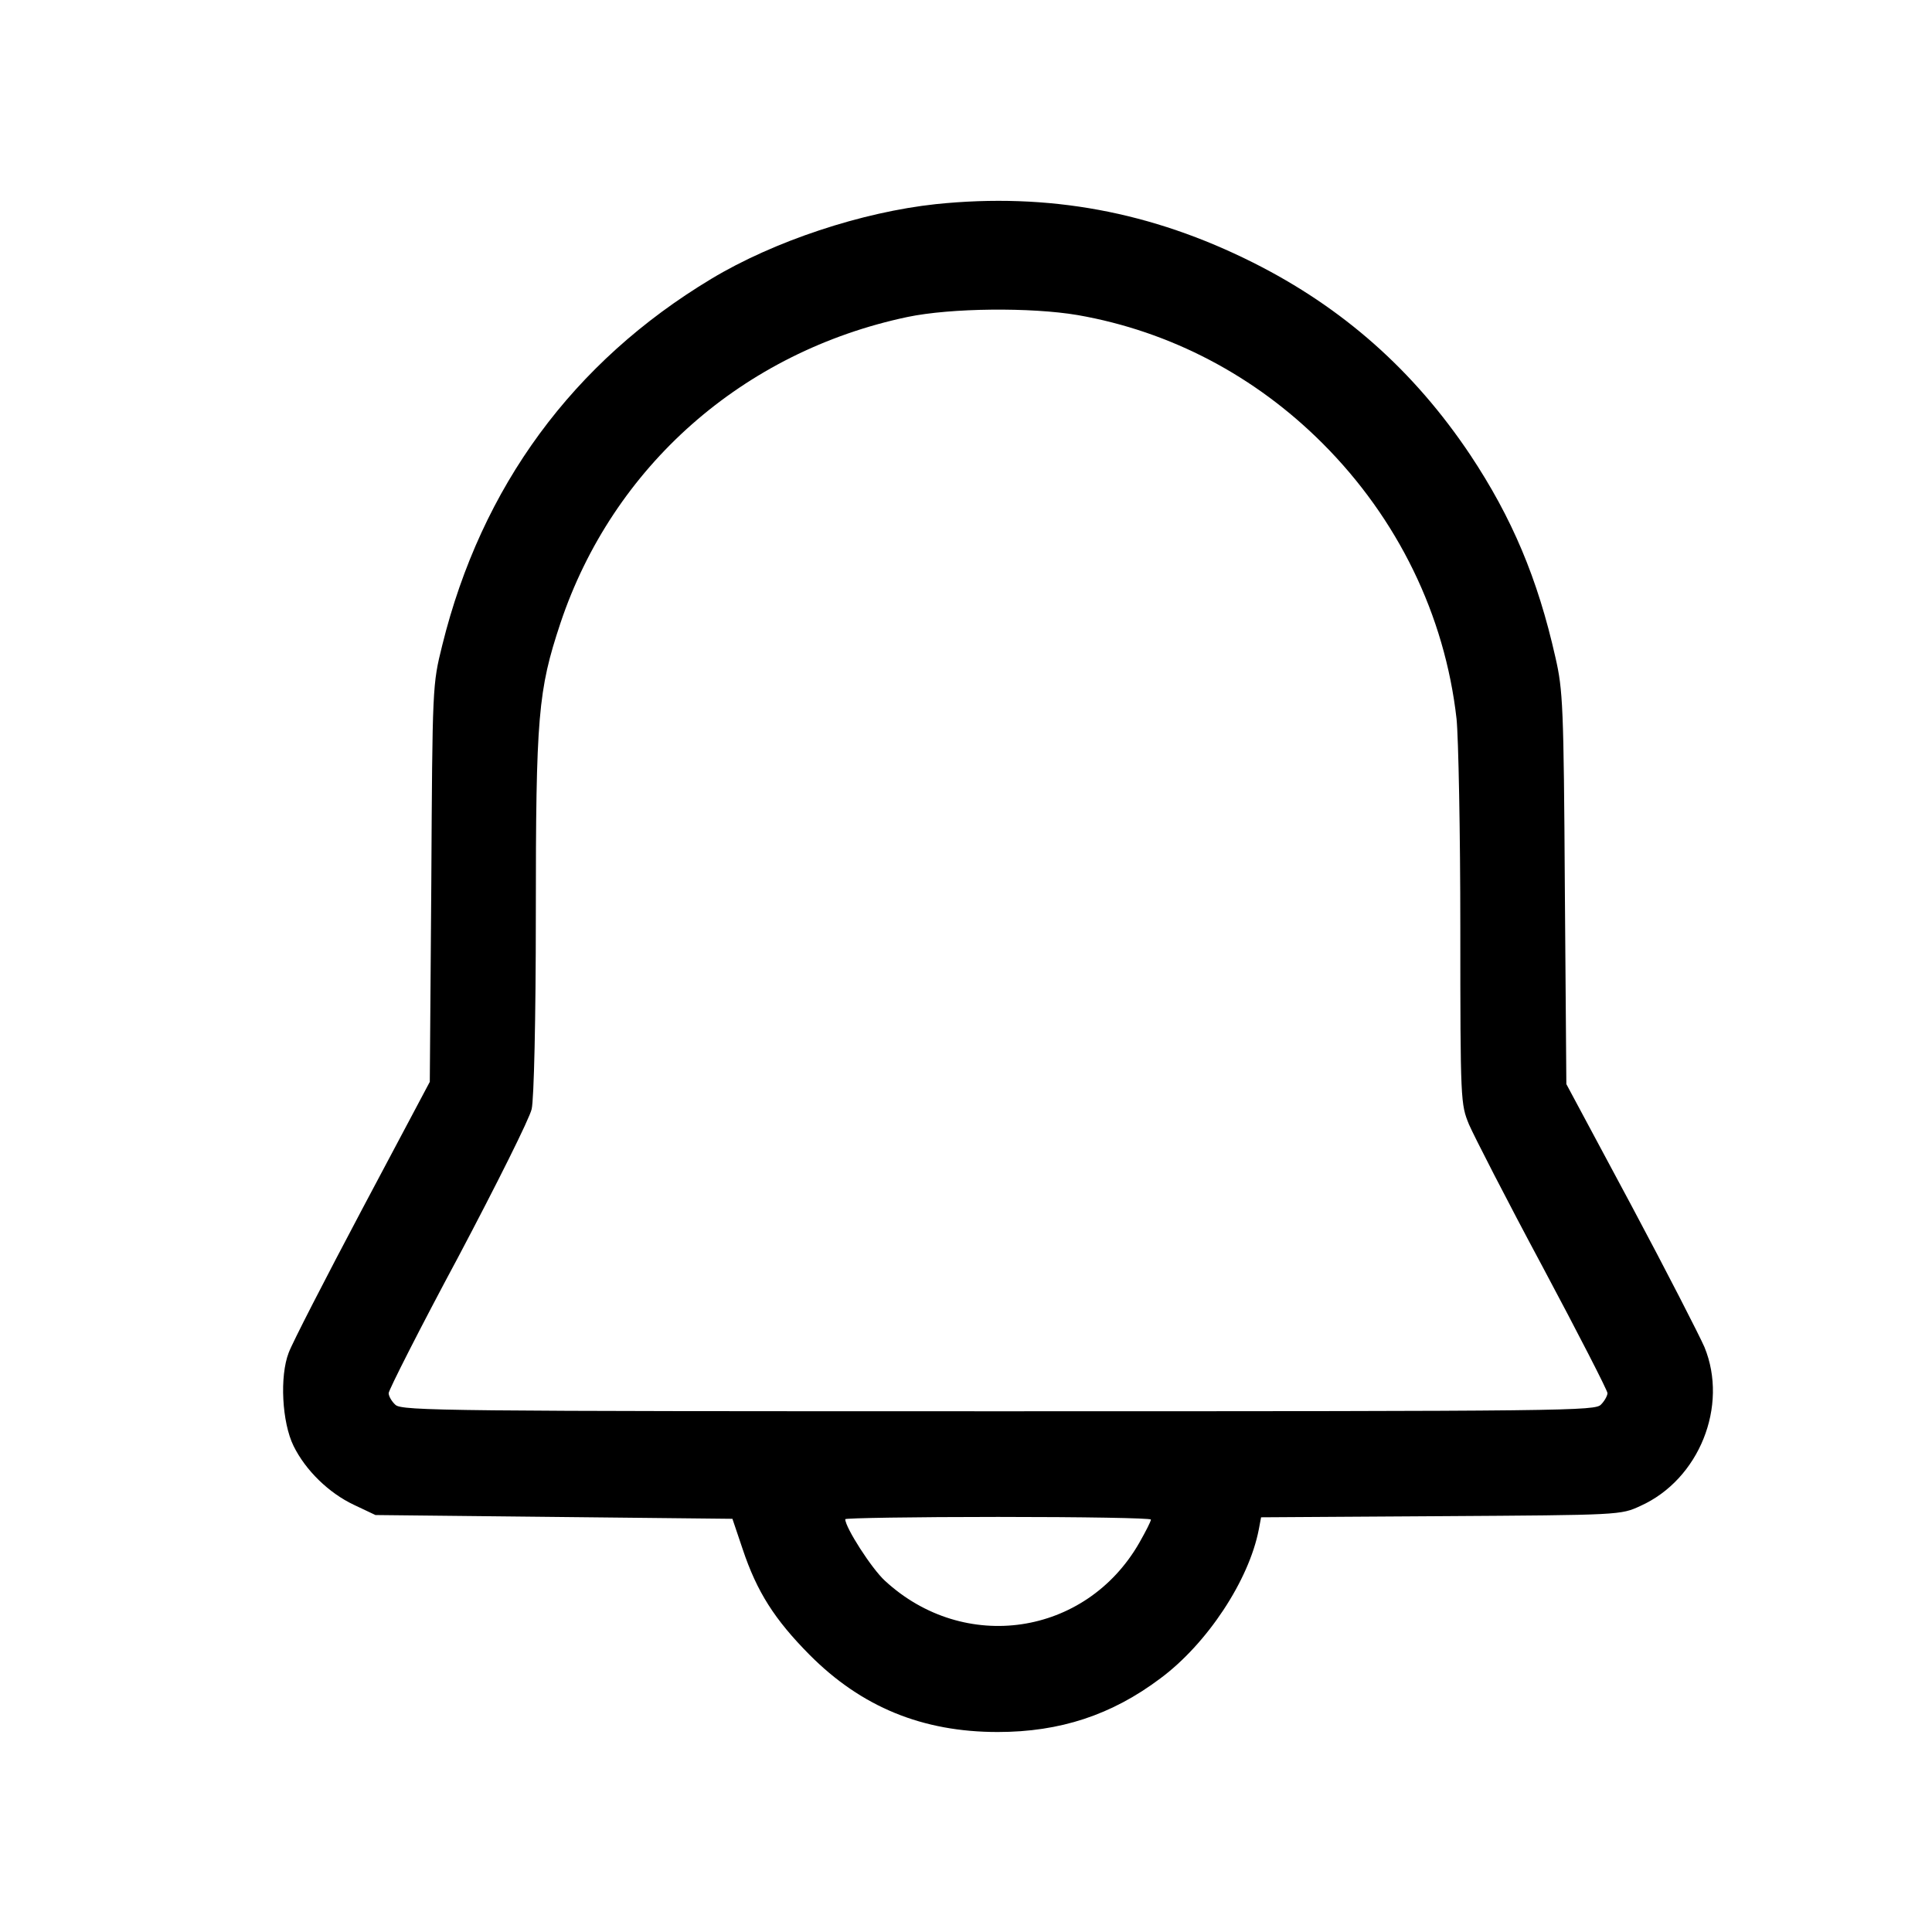<?xml version="1.0" standalone="no"?>
<!DOCTYPE svg PUBLIC "-//W3C//DTD SVG 20010904//EN"
 "http://www.w3.org/TR/2001/REC-SVG-20010904/DTD/svg10.dtd">
<svg version="1.0" xmlns="http://www.w3.org/2000/svg"
 width="512pt" height="512pt" viewBox="0 0 512 512"
 preserveAspectRatio="xMidYMid meet">

<g transform="translate(0,512) scale(0.1,-0.1)"
fill="#000000" stroke="none">
<path d="M2480 4579 c-196 -21 -429 -98 -595 -198 -366 -220 -609 -550 -713
-971 -26 -105 -26 -105 -29 -631 l-4 -526 -179 -337 c-98 -185 -186 -356 -195
-381 -24 -62 -18 -184 13 -247 32 -65 94 -125 160 -156 l57 -27 473 -5 473 -5
27 -80 c38 -114 85 -187 177 -280 138 -139 300 -205 499 -205 165 0 302 45
431 142 124 92 235 260 261 395 l6 32 477 3 c475 3 476 3 528 27 156 70 234
265 170 421 -13 30 -100 200 -194 376 l-172 321 -4 519 c-3 483 -5 525 -25
612 -47 209 -115 370 -226 537 -150 224 -338 390 -575 509 -269 135 -542 186
-841 155z m376 -294 c246 -43 470 -161 649 -340 199 -199 324 -455 355 -730 5
-49 10 -299 10 -555 0 -461 1 -466 23 -520 13 -30 100 -200 195 -377 95 -178
172 -328 172 -335 0 -6 -7 -20 -17 -30 -15 -17 -78 -18 -1596 -18 -1457 0
-1582 1 -1599 17 -10 9 -18 23 -18 31 0 8 83 172 185 362 101 191 189 367 194
391 6 26 11 236 11 514 0 529 6 595 65 773 139 416 484 720 920 812 115 24
327 26 451 5z m194 -3192 c0 -5 -14 -32 -31 -62 -142 -247 -464 -294 -674
-100 -35 32 -105 141 -105 163 0 3 182 6 405 6 223 0 405 -3 405 -7z"/>
</g>
</svg>
